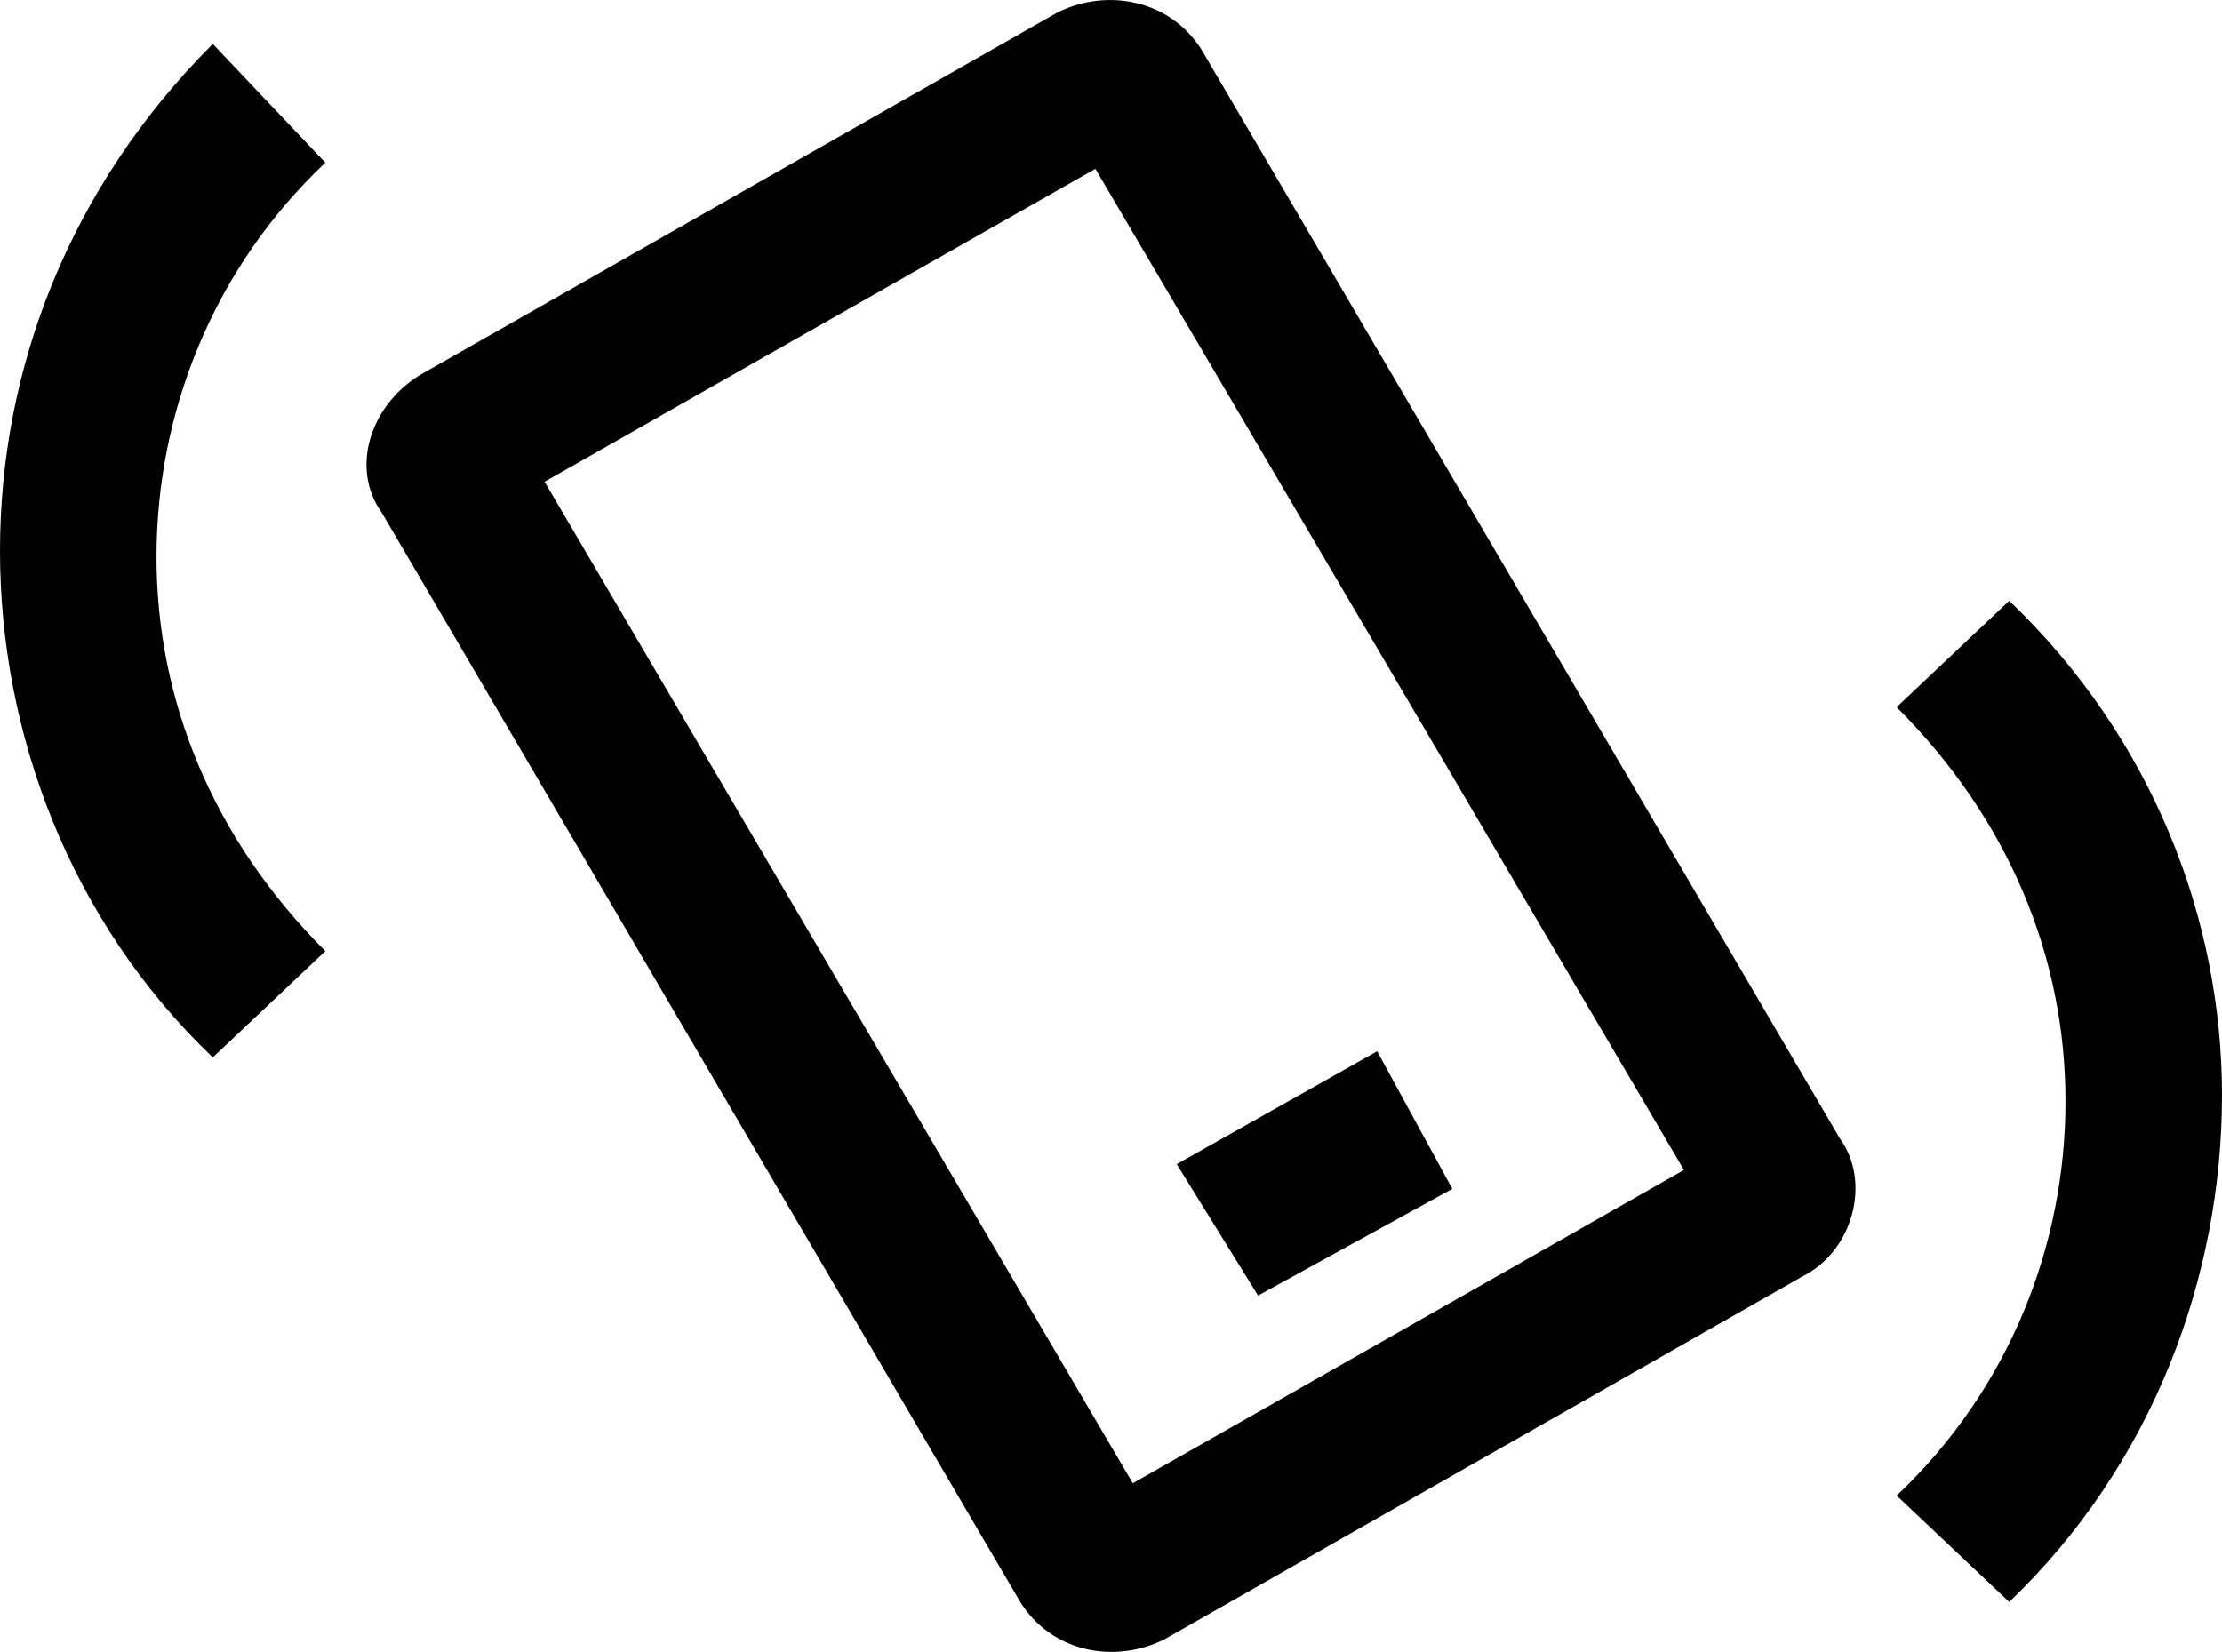 <?xml version="1.0" encoding="utf-8"?>
<!-- Generator: Adobe Illustrator 18.1.1, SVG Export Plug-In . SVG Version: 6.00 Build 0)  -->
<svg version="1.1" id="Layer_1" xmlns="http://www.w3.org/2000/svg" xmlns:xlink="http://www.w3.org/1999/xlink" x="0px" y="0px"
	 viewBox="0 0 612 455.1" enable-background="new 0 0 612 455.1" xml:space="preserve">
<g>
	<path d="M58.6,12.1C19,51.7,0,101.7,0,151.7s19,101.7,58.6,139.6l31-29.3c-31-31-46.5-69-46.5-108.6S58.6,74.1,89.6,44.8L58.6,12.1
		z"/>
	<path d="M553.4,165.5l-31,29.3l0,0c31,31,46.5,69,46.5,108.6s-15.5,79.3-46.5,108.6l31,29.3C593,403.4,612,351.7,612,301.7
		C612,253.4,593,203.4,553.4,165.5z"/>
	<path d="M331,13.8C322.4,0,305.1-3.4,291.3,3.4l-175.8,100c-13.8,8.6-19,25.9-10.3,37.9l175.8,300c8.6,13.8,25.9,17.2,39.7,10.3
		l175.8-100c13.8-6.9,19-25.9,10.3-37.9L331,13.8z M312,408.6L150,132.7l151.7-86.2l162.1,275.8L312,408.6z"/>
	<polygon points="400,327.5 379.3,289.6 324.1,320.7 346.5,356.9 	"/>
</g>
<g>
</g>
<g>
</g>
<g>
</g>
<g>
</g>
<g>
</g>
<g>
</g>
<g>
</g>
<g>
</g>
<g>
</g>
<g>
</g>
<g>
</g>
<g>
</g>
<g>
</g>
<g>
</g>
<g>
</g>
</svg>
